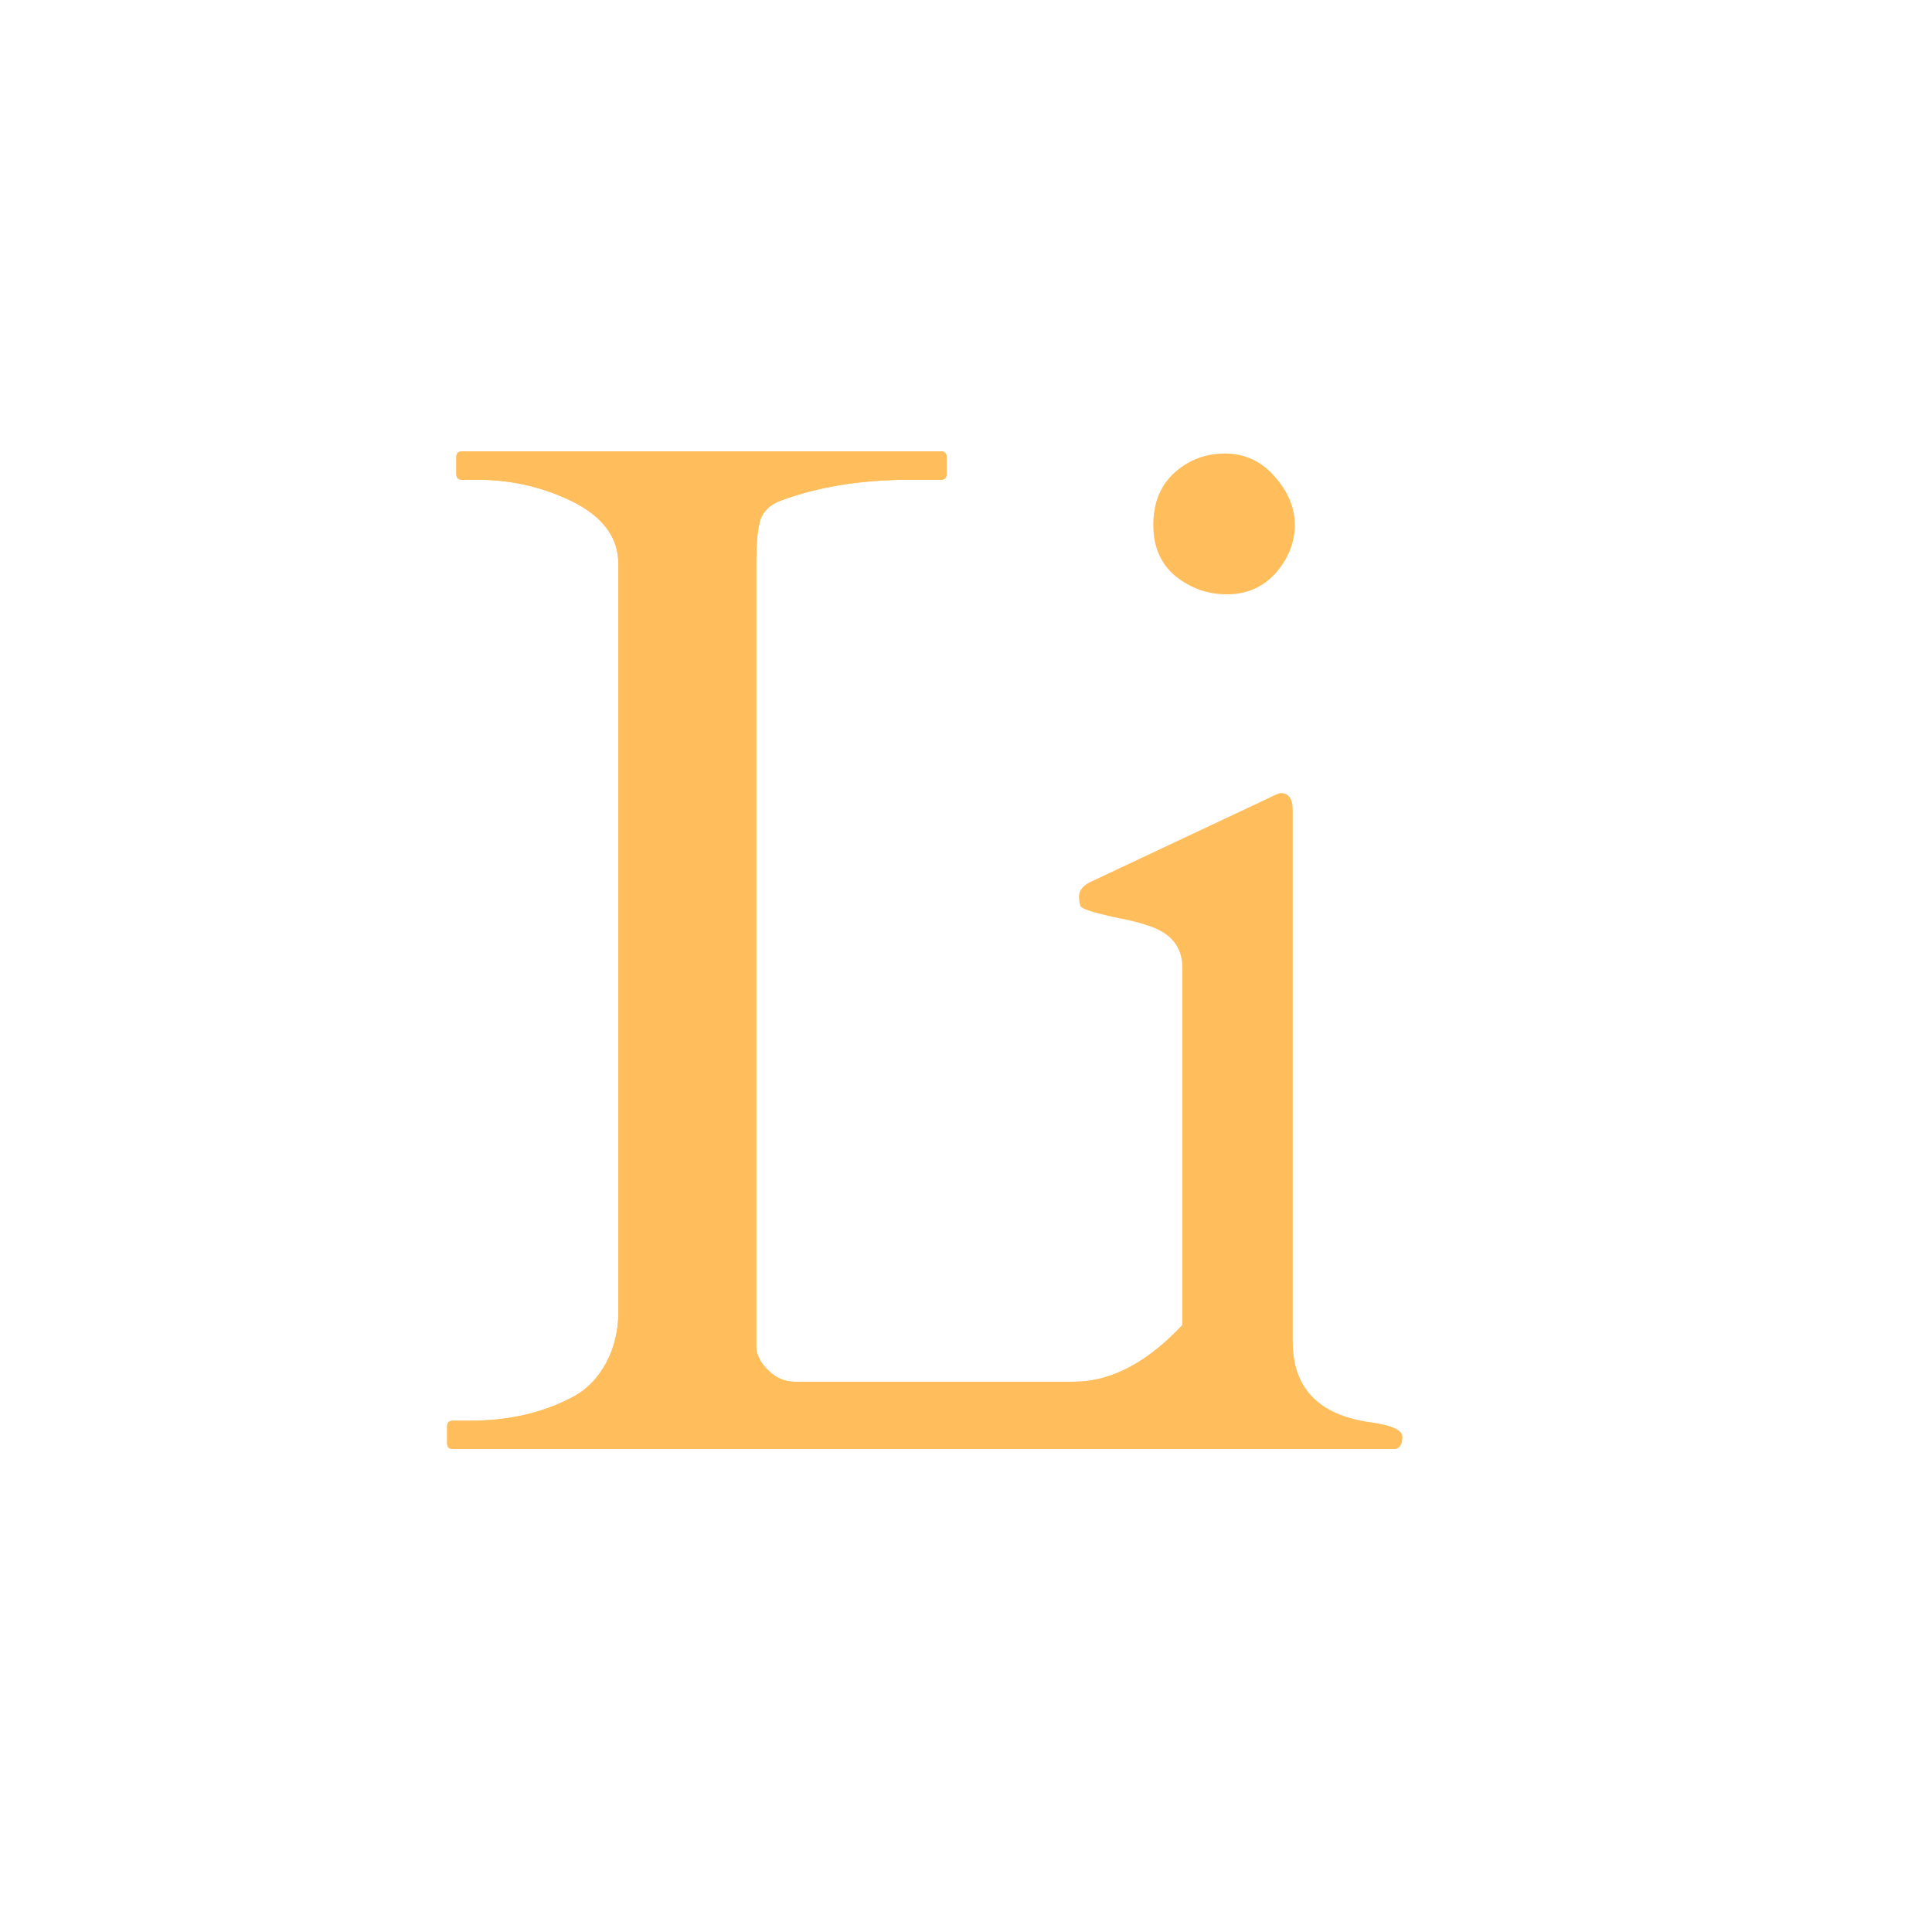 <svg width="16" height="16" viewBox="0 0 16 16" fill="none" xmlns="http://www.w3.org/2000/svg">
  <g clip-path="url(#clip0)">
    <g >
      <g >
        <path
          d="M3.75 12C3.718 12 3.703 11.984 3.703 11.953V11.812C3.703 11.781 3.718 11.766 3.75 11.766H3.89C4.226 11.766 4.519 11.695 4.769 11.555C4.871 11.496 4.955 11.406 5.021 11.285C5.087 11.16 5.121 11.021 5.121 10.869V4.67C5.121 4.428 4.964 4.242 4.652 4.113C4.433 4.02 4.201 3.973 3.955 3.973H3.826C3.795 3.973 3.779 3.957 3.779 3.926V3.785C3.779 3.754 3.795 3.738 3.826 3.738H7.793C7.824 3.738 7.839 3.754 7.839 3.785V3.926C7.839 3.957 7.824 3.973 7.793 3.973H7.541C7.138 3.973 6.783 4.029 6.474 4.143C6.384 4.174 6.326 4.227 6.298 4.301C6.275 4.371 6.263 4.494 6.263 4.67V11.168C6.271 11.234 6.306 11.297 6.369 11.355C6.431 11.414 6.502 11.443 6.58 11.443H8.894C9.242 11.443 9.584 11.238 9.92 10.828C10.009 10.719 10.121 10.574 10.254 10.395C10.386 10.211 10.468 10.107 10.5 10.084C10.625 9.99 10.687 9.992 10.687 10.09C10.687 10.113 10.681 10.137 10.669 10.16L9.785 11.895C9.75 11.965 9.709 12 9.662 12H3.75Z"
          fill="#FFBE5B"/>
      </g>
      <path
        d="M3.75 12C3.718 12 3.703 11.984 3.703 11.953V11.812C3.703 11.781 3.718 11.766 3.75 11.766H3.89C4.226 11.766 4.519 11.695 4.769 11.555C4.871 11.496 4.955 11.406 5.021 11.285C5.087 11.16 5.121 11.021 5.121 10.869V4.67C5.121 4.428 4.964 4.242 4.652 4.113C4.433 4.02 4.201 3.973 3.955 3.973H3.826C3.795 3.973 3.779 3.957 3.779 3.926V3.785C3.779 3.754 3.795 3.738 3.826 3.738H7.793C7.824 3.738 7.839 3.754 7.839 3.785V3.926C7.839 3.957 7.824 3.973 7.793 3.973H7.541C7.138 3.973 6.783 4.029 6.474 4.143C6.384 4.174 6.326 4.227 6.298 4.301C6.275 4.371 6.263 4.494 6.263 4.67V11.168C6.271 11.234 6.306 11.297 6.369 11.355C6.431 11.414 6.502 11.443 6.58 11.443H8.894C9.242 11.443 9.584 11.238 9.92 10.828C10.009 10.719 10.121 10.574 10.254 10.395C10.386 10.211 10.468 10.107 10.5 10.084C10.625 9.99 10.687 9.992 10.687 10.09C10.687 10.113 10.681 10.137 10.669 10.16L9.785 11.895C9.75 11.965 9.709 12 9.662 12H3.75Z"
        fill="#FFBE5B"/>
      <path
        d="M8.942 12C8.903 11.992 8.883 11.965 8.883 11.918C8.883 11.848 8.975 11.801 9.159 11.777C9.58 11.715 9.791 11.492 9.791 11.109V8.01C9.791 7.846 9.702 7.732 9.522 7.67C9.444 7.643 9.36 7.621 9.27 7.605C9.18 7.586 9.108 7.568 9.053 7.553C9.002 7.537 8.969 7.523 8.954 7.512C8.942 7.496 8.936 7.467 8.936 7.424C8.936 7.377 8.965 7.338 9.024 7.307L10.518 6.604C10.565 6.58 10.594 6.568 10.606 6.568C10.672 6.568 10.706 6.615 10.706 6.709V11.109C10.706 11.492 10.916 11.715 11.338 11.777C11.522 11.801 11.614 11.842 11.614 11.9C11.614 11.959 11.594 11.992 11.555 12H8.942ZM10.161 4.922C10 4.922 9.858 4.871 9.733 4.77C9.612 4.668 9.551 4.527 9.551 4.348C9.551 4.164 9.61 4.02 9.727 3.914C9.844 3.809 9.983 3.756 10.143 3.756C10.307 3.756 10.444 3.818 10.553 3.943C10.666 4.068 10.723 4.203 10.723 4.348C10.723 4.492 10.67 4.625 10.565 4.746C10.459 4.863 10.325 4.922 10.161 4.922Z"
        fill="#FFBE5B"/>
    </g>
  </g>
  <defs>
    <filter id="filter0_d" x="2.703" y="2.738" width="9.911" height="10.262" filterUnits="userSpaceOnUse"
            color-interpolation-filters="sRGB">
      <feFlood flood-opacity="0" result="BackgroundImageFix"/>
      <feColorMatrix in="SourceAlpha" type="matrix" values="0 0 0 0 0 0 0 0 0 0 0 0 0 0 0 0 0 0 127 0"/>
      <feOffset/>
      <feGaussianBlur stdDeviation="0.5"/>
      <feColorMatrix type="matrix" values="0 0 0 0 0 0 0 0 0 0 0 0 0 0 0 0 0 0 0.81 0"/>
      <feBlend mode="normal" in2="BackgroundImageFix" result="effect1_dropShadow"/>
      <feBlend mode="normal" in="SourceGraphic" in2="effect1_dropShadow" result="shape"/>
    </filter>
    <filter id="filter1_d" x="-0.297" y="3.738" width="14.984" height="16.262" filterUnits="userSpaceOnUse"
            color-interpolation-filters="sRGB">
      <feFlood flood-opacity="0" result="BackgroundImageFix"/>
      <feColorMatrix in="SourceAlpha" type="matrix" values="0 0 0 0 0 0 0 0 0 0 0 0 0 0 0 0 0 0 127 0"/>
      <feOffset dy="4"/>
      <feGaussianBlur stdDeviation="2"/>
      <feColorMatrix type="matrix" values="0 0 0 0 0 0 0 0 0 0 0 0 0 0 0 0 0 0 0.25 0"/>
      <feBlend mode="normal" in2="BackgroundImageFix" result="effect1_dropShadow"/>
      <feBlend mode="normal" in="SourceGraphic" in2="effect1_dropShadow" result="shape"/>
    </filter>
    <clipPath id="clip0">
      <rect width="16" height="16" fill="white"/>
    </clipPath>
  </defs>
</svg>

